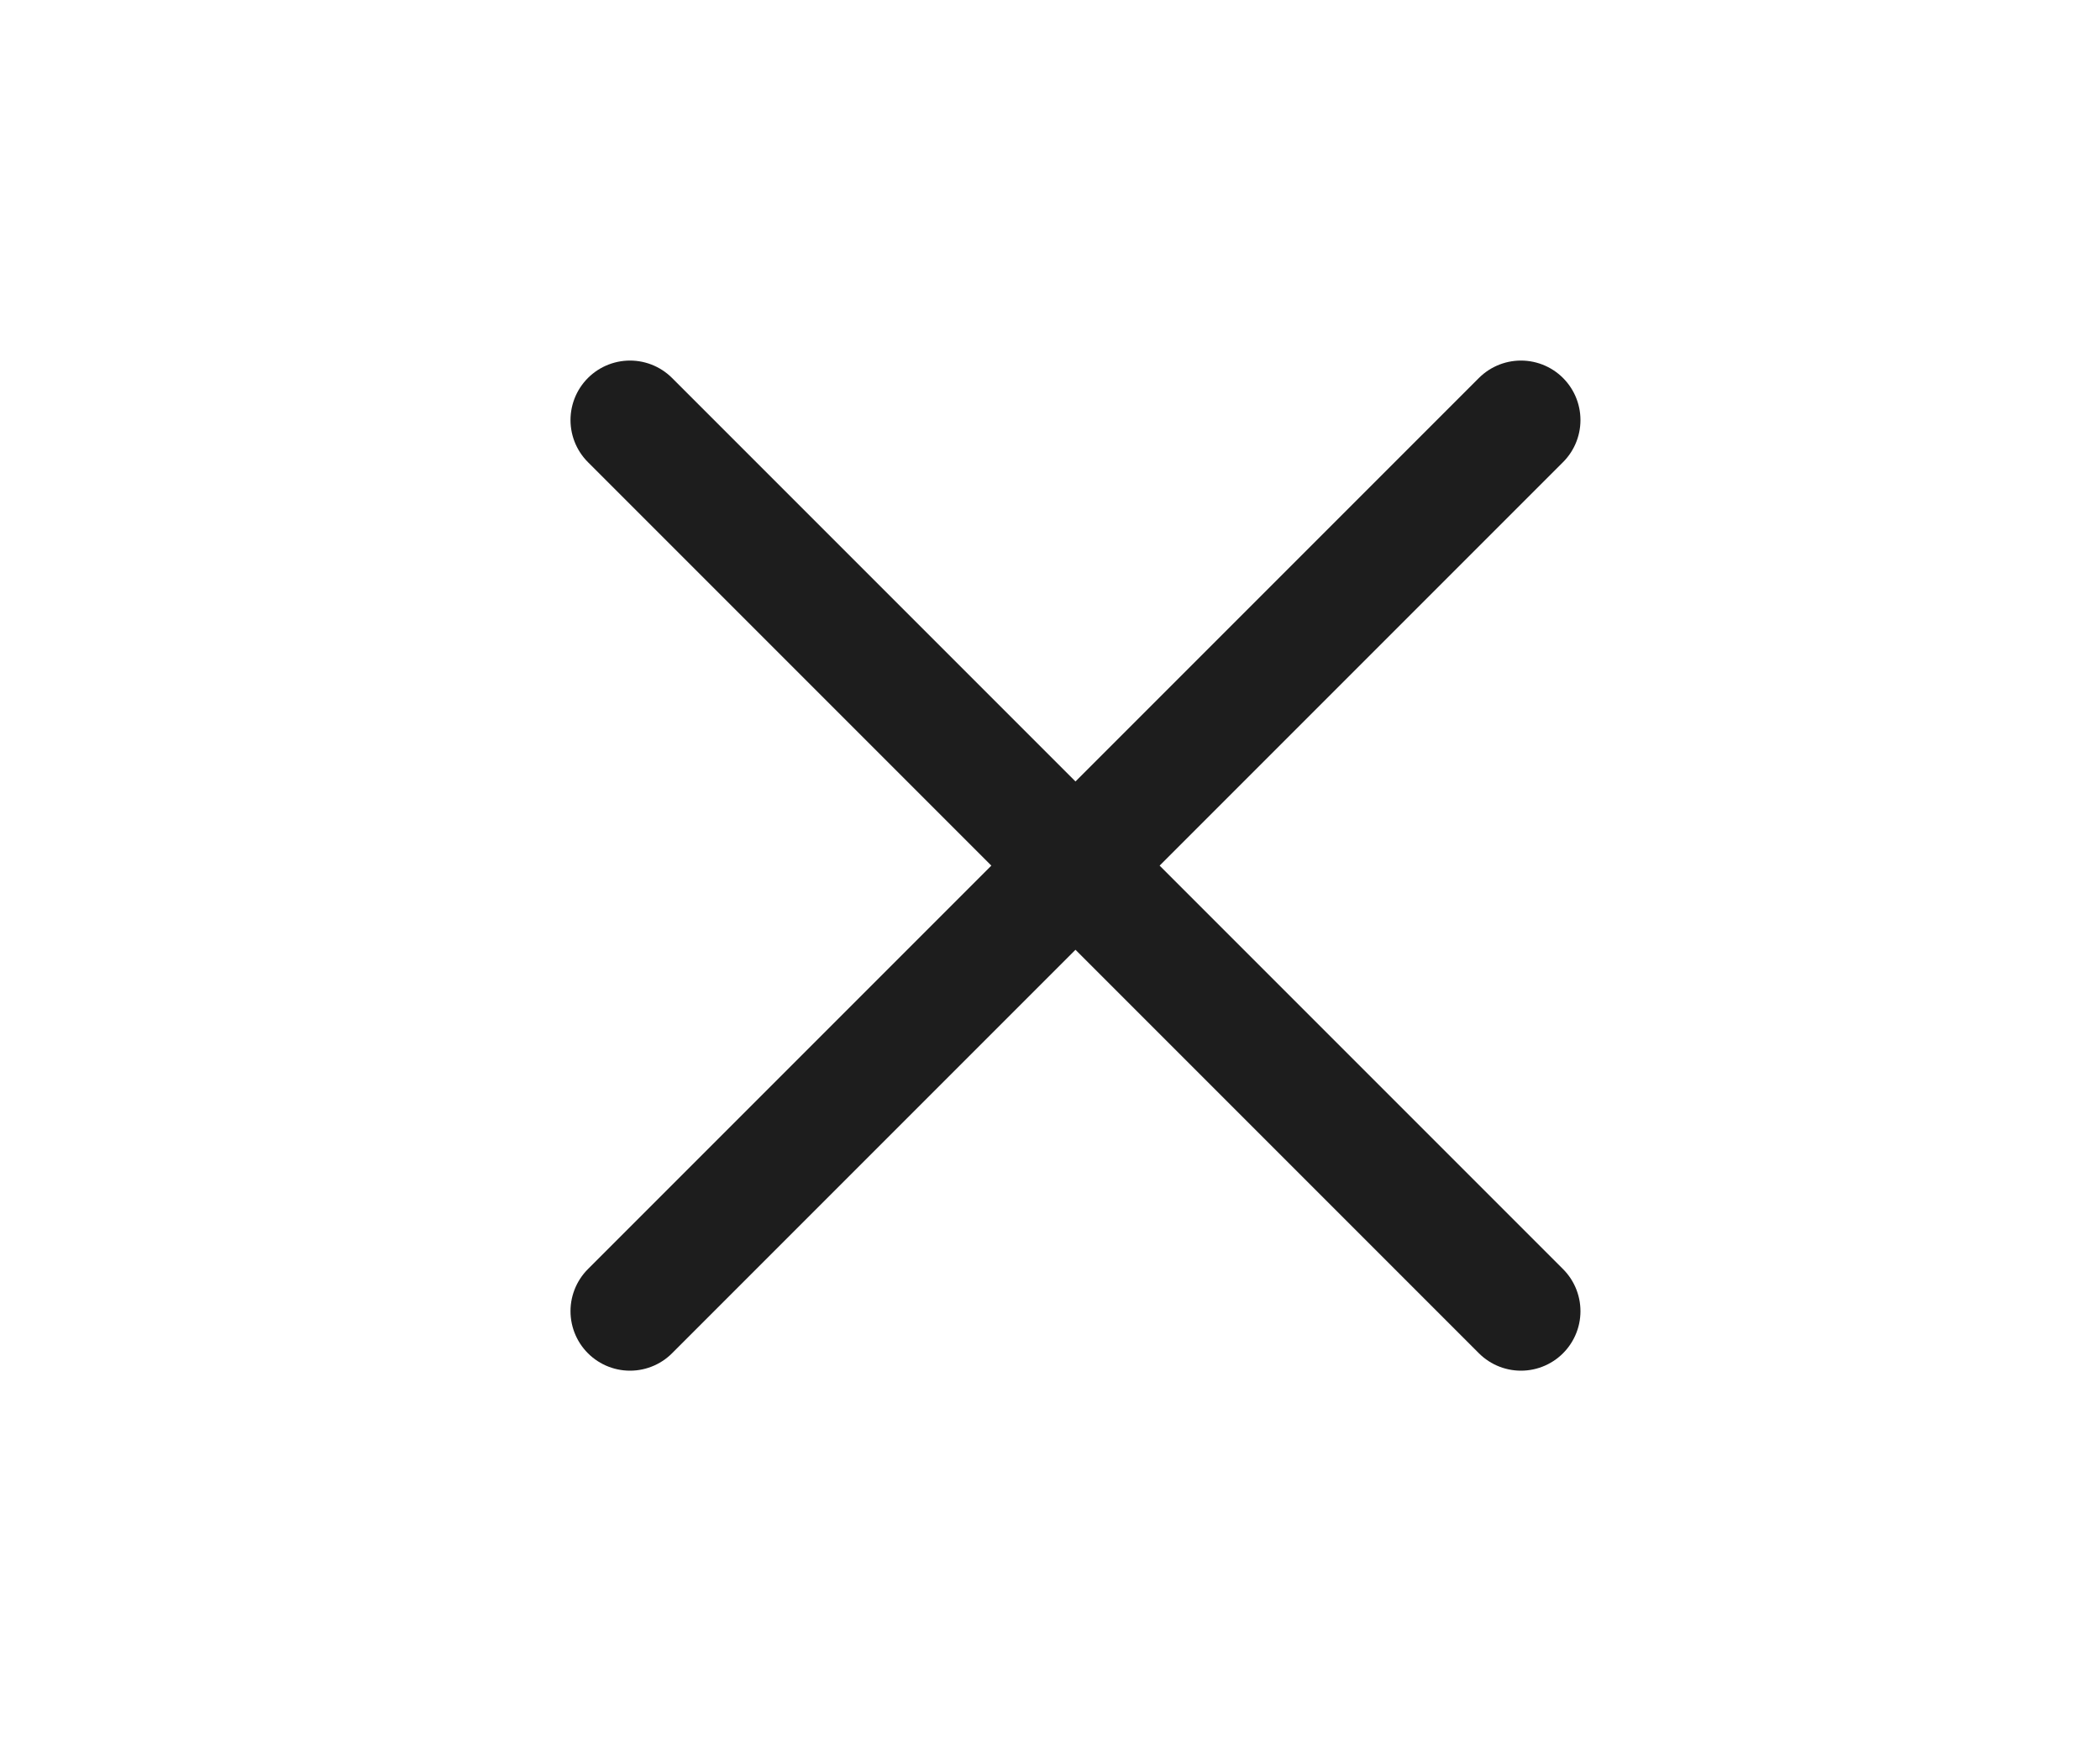 <svg width="30" height="25" fill="none" xmlns="http://www.w3.org/2000/svg"><path d="M21.728 18.728 9 6M9 18.728 21.728 6" stroke="#1D1D1D" stroke-width="1.7" stroke-linecap="round" stroke-linejoin="round"/></svg>